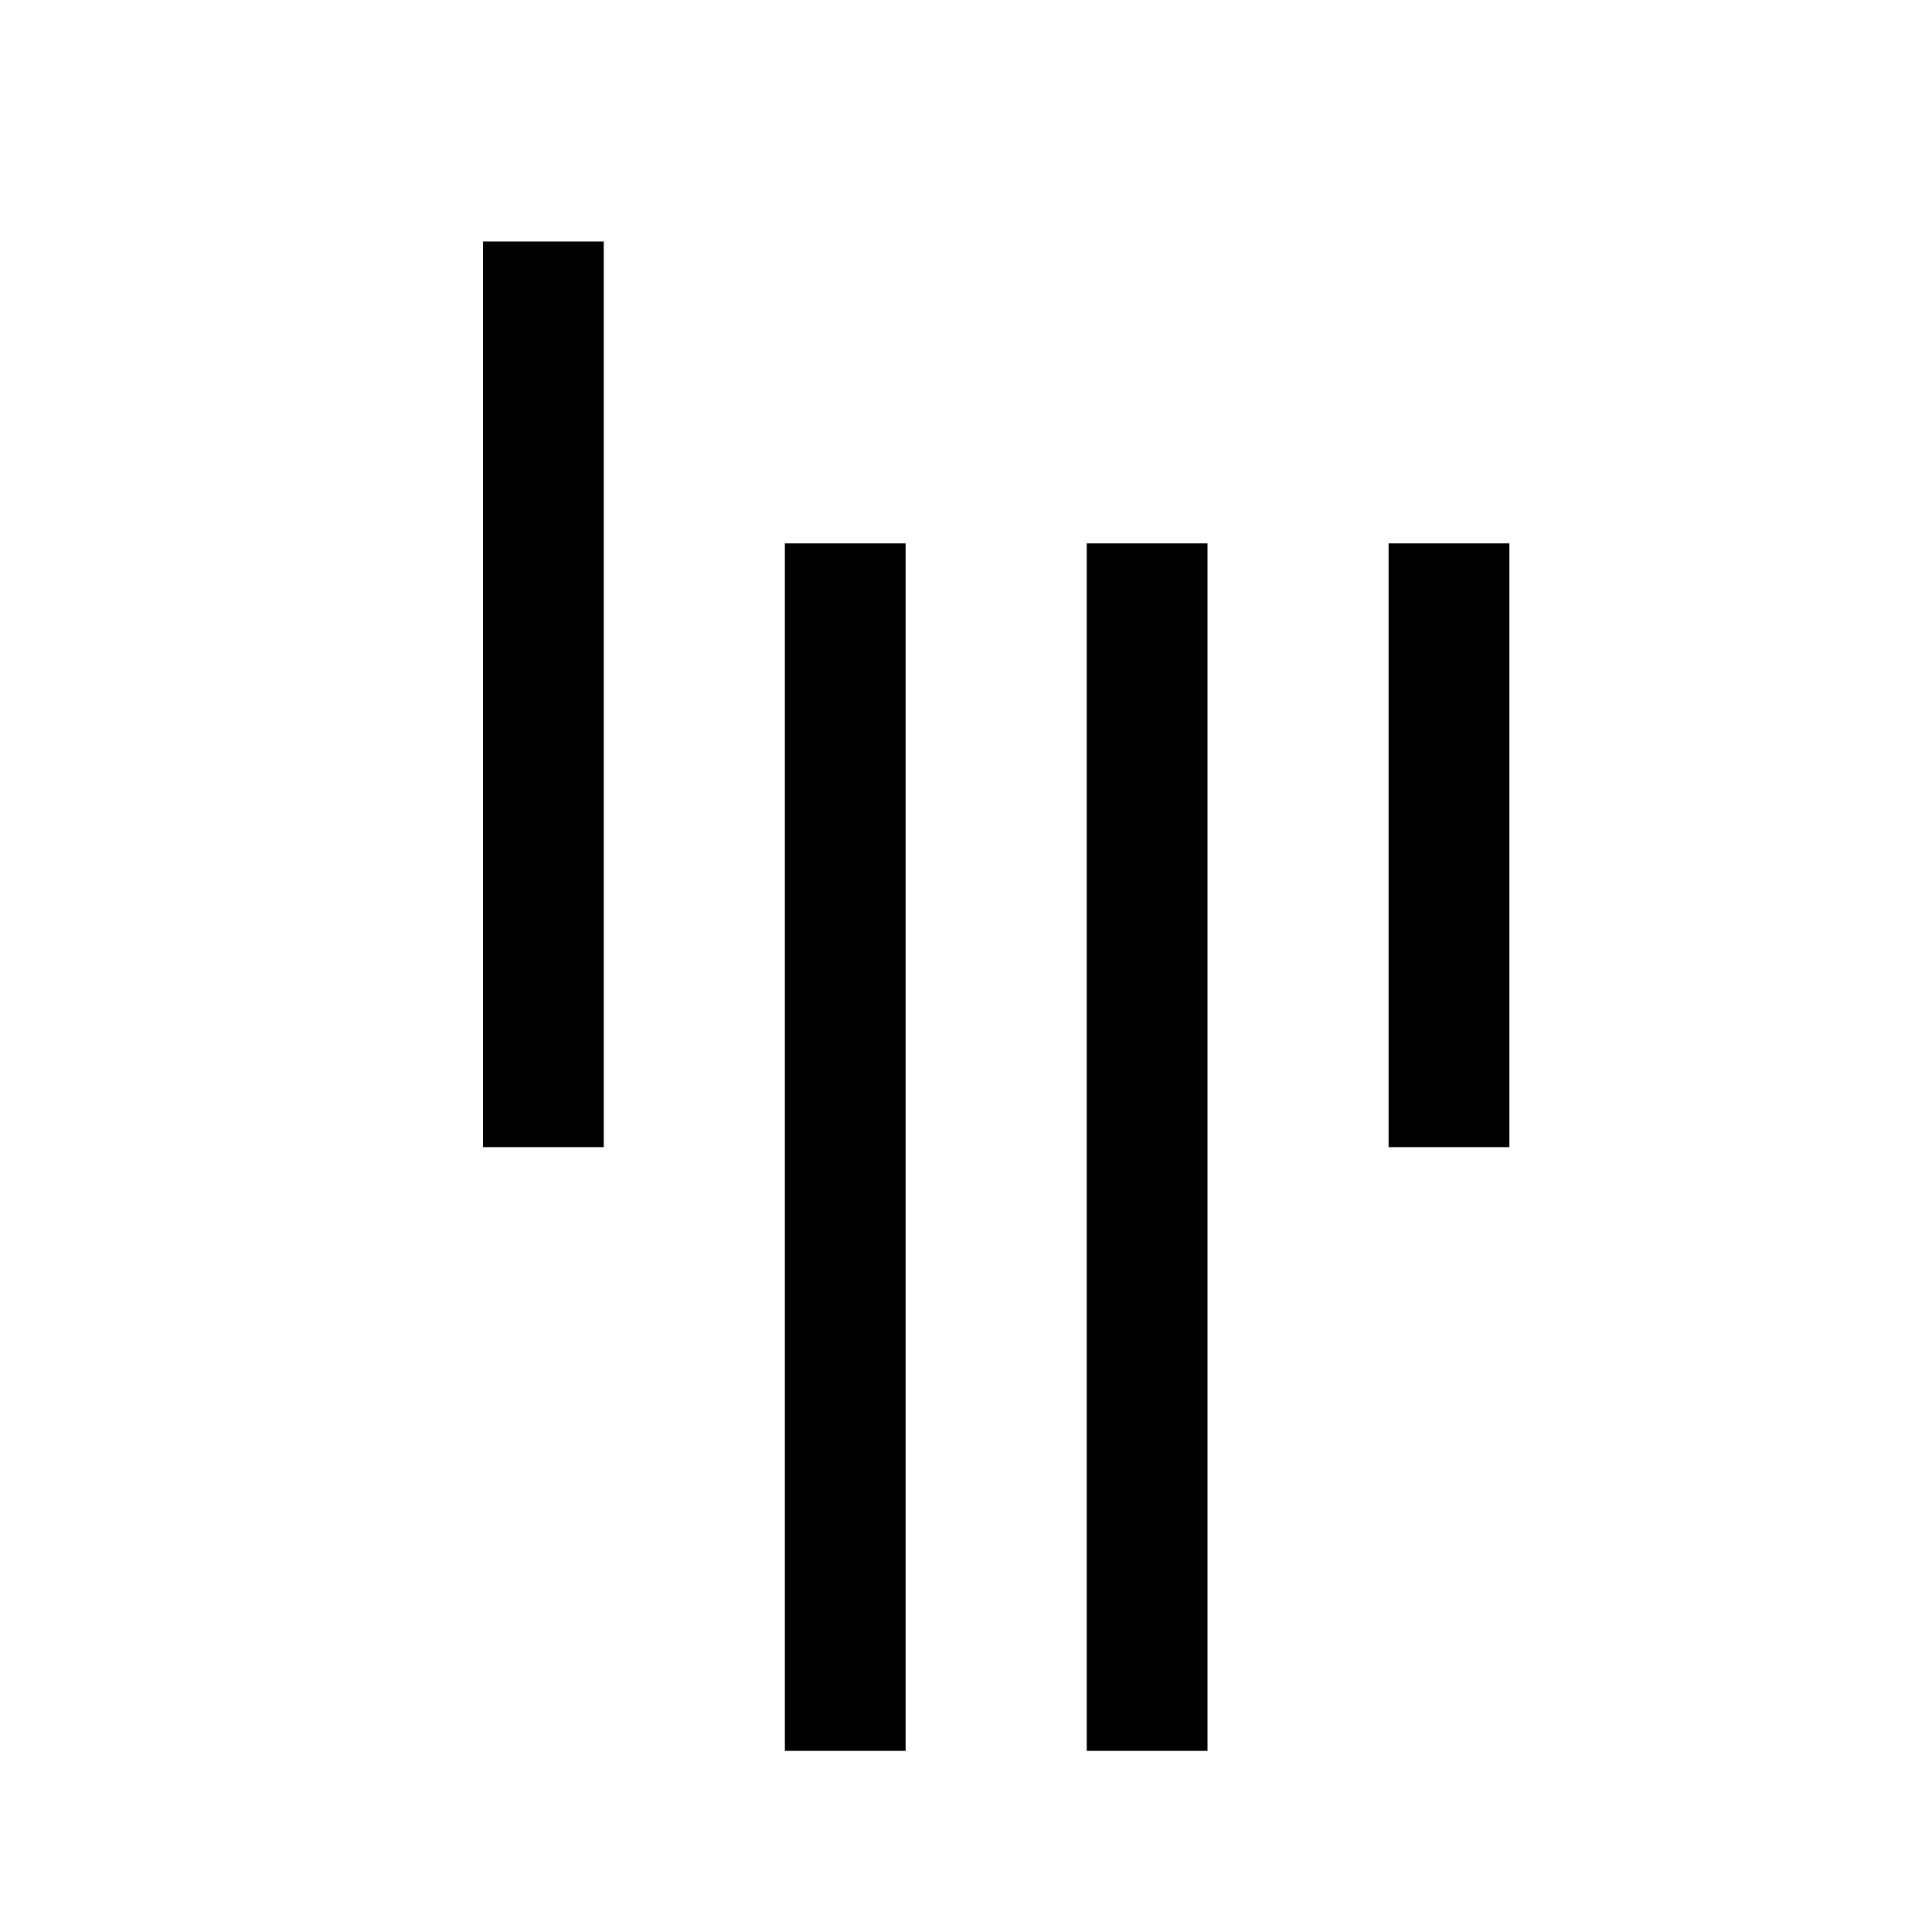 <?xml version="1.0" encoding="UTF-8"?>
<svg width="16px" height="16px" viewBox="0 0 16 16" version="1.1" xmlns="http://www.w3.org/2000/svg" xmlns:xlink="http://www.w3.org/1999/xlink">
    <title>Group 8</title>
    <g id="DevUI" stroke="none" stroke-width="1" fill="none" fill-rule="evenodd">
        <g id="切图" transform="translate(-72, -50)">
            <g id="Group-8" transform="translate(72, 50)">
                <rect id="Rectangle" x="0" y="0" width="16" height="16"></rect>
                <g id="LC9VDXPAP6TO3" transform="translate(4, 2)" fill="#000000" fill-rule="nonzero">
                    <path d="M6,2.5 L6,12.5 L5,12.5 L5,2.5 L6,2.5 Z M3.5,2.5 L3.5,12.5 L2.5,12.5 L2.5,2.5 L3.5,2.5 Z M8.5,2.5 L8.5,7.5 L7.5,7.5 L7.5,2.5 L8.5,2.5 Z M1,4.4408921e-16 L1,7.5 L0,7.5 L0,4.4408921e-16 L1,4.4408921e-16 Z" id="形状结合"></path>
                </g>
            </g>
        </g>
    </g>
</svg>
